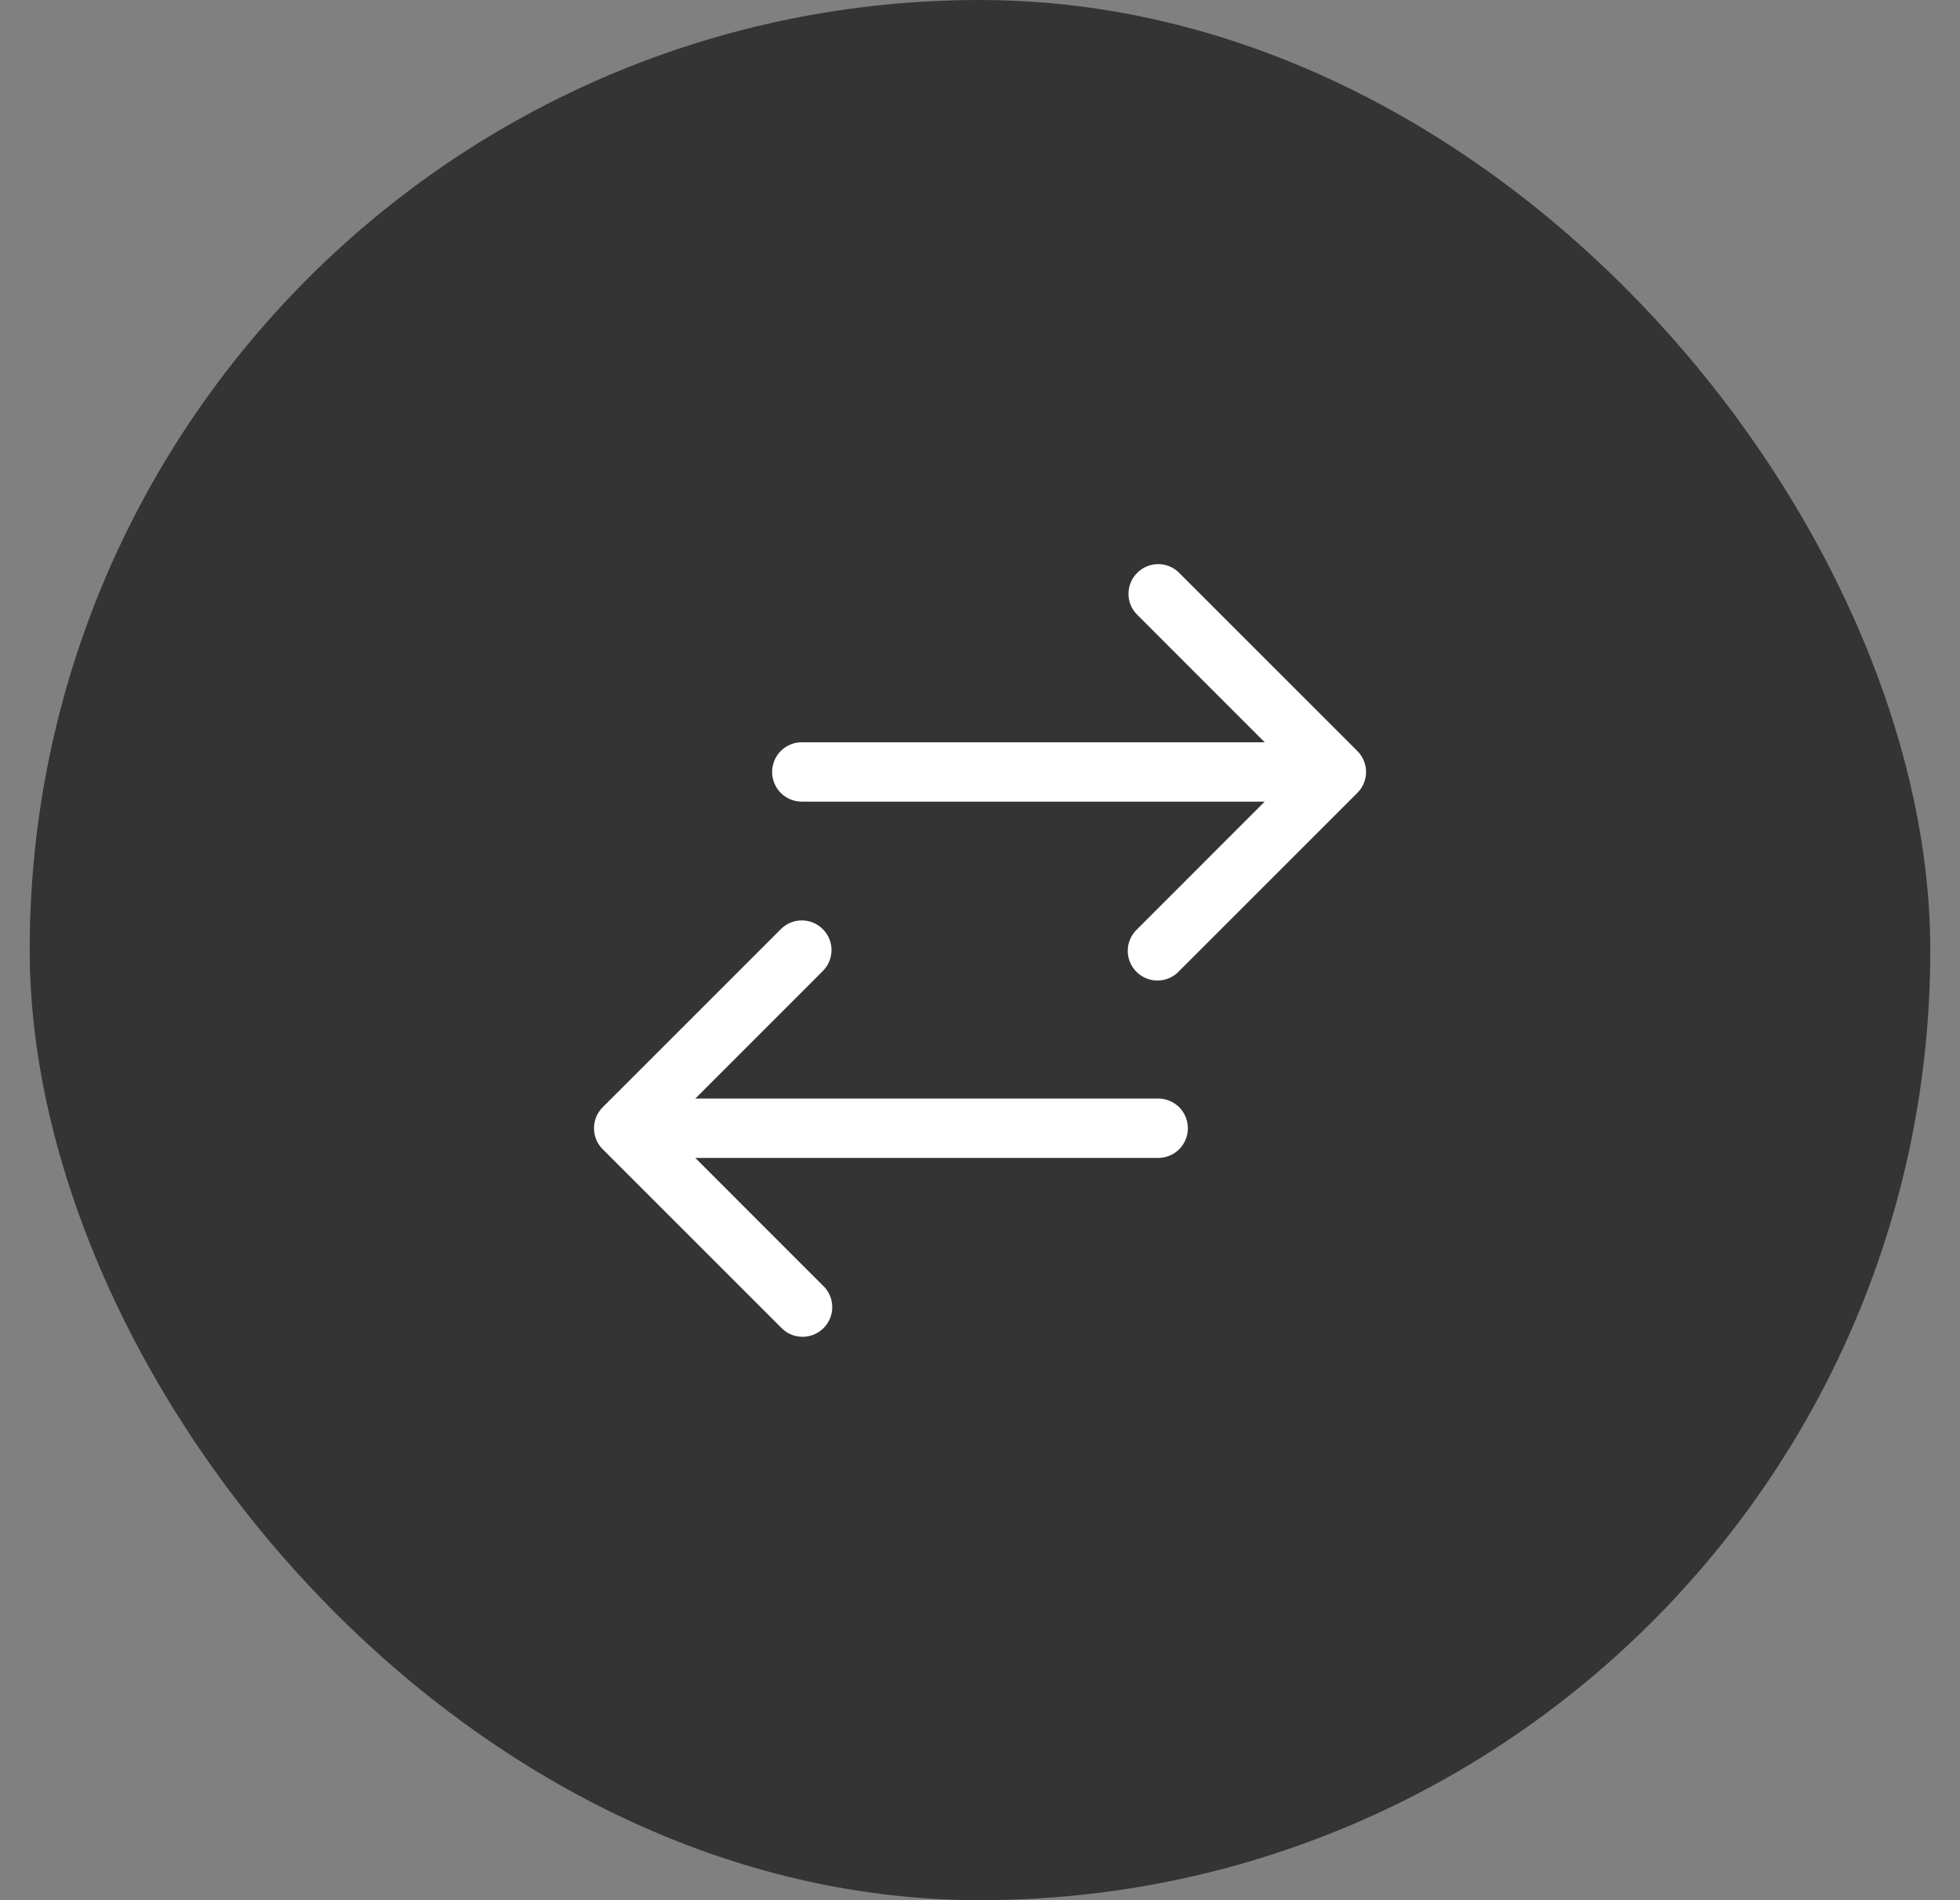 <svg width="33" height="32" viewBox="0 0 33 32" fill="none" xmlns="http://www.w3.org/2000/svg">
<rect x="0" y="0" width="33" height="32" fill="#808080" stroke="none"/>
<rect x="0.5" width="32" height="32" rx="16" fill="#343434"/>
<path fill-rule="evenodd" clip-rule="evenodd" d="M19.147 9.647C19.241 9.553 19.367 9.5 19.5 9.5C19.633 9.5 19.76 9.553 19.853 9.647L22.853 12.647C22.947 12.74 23 12.867 23 13C23 13.133 22.947 13.26 22.853 13.353L19.853 16.353C19.808 16.402 19.752 16.442 19.691 16.469C19.63 16.497 19.564 16.511 19.496 16.512C19.429 16.514 19.363 16.501 19.3 16.476C19.238 16.451 19.181 16.413 19.134 16.366C19.087 16.319 19.049 16.262 19.024 16.2C18.999 16.137 18.986 16.071 18.988 16.004C18.989 15.937 19.003 15.87 19.031 15.809C19.058 15.748 19.098 15.692 19.147 15.647L21.293 13.5H13.5C13.367 13.5 13.24 13.447 13.146 13.354C13.053 13.26 13 13.133 13 13C13 12.867 13.053 12.74 13.146 12.646C13.24 12.553 13.367 12.5 13.5 12.5H21.293L19.147 10.353C19.053 10.26 19 10.133 19 10C19 9.867 19.053 9.74 19.147 9.647ZM13.853 15.647C13.947 15.74 14 15.867 14 16C14 16.133 13.947 16.26 13.853 16.353L11.707 18.5H19.5C19.633 18.5 19.76 18.553 19.854 18.646C19.947 18.74 20 18.867 20 19C20 19.133 19.947 19.26 19.854 19.354C19.76 19.447 19.633 19.5 19.5 19.5H11.707L13.853 21.647C13.902 21.692 13.942 21.748 13.969 21.809C13.997 21.87 14.011 21.936 14.012 22.004C14.014 22.071 14.001 22.137 13.976 22.2C13.951 22.262 13.914 22.319 13.866 22.366C13.819 22.413 13.762 22.451 13.7 22.476C13.637 22.501 13.571 22.514 13.504 22.512C13.437 22.511 13.37 22.497 13.309 22.469C13.248 22.442 13.193 22.402 13.147 22.353L10.147 19.353C10.053 19.26 10.001 19.133 10.001 19C10.001 18.867 10.053 18.74 10.147 18.647L13.147 15.647C13.241 15.553 13.367 15.5 13.5 15.5C13.633 15.5 13.76 15.553 13.853 15.647Z" fill="#fff"/>
</svg>
